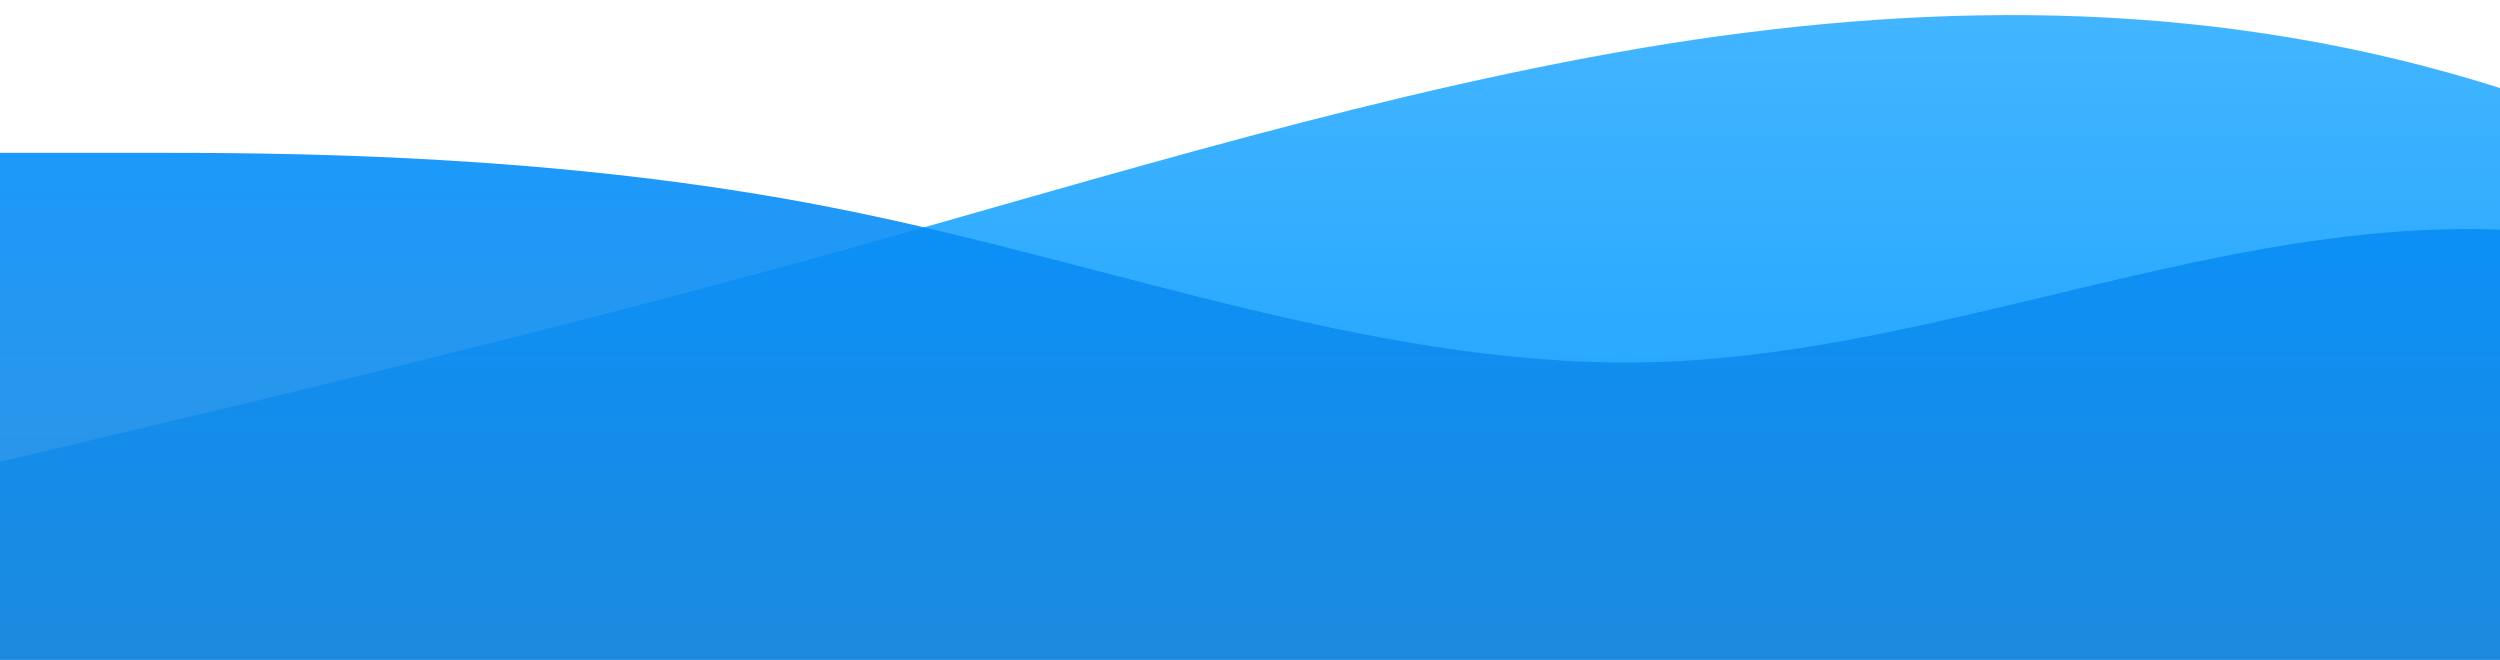 <svg id="wave" style="transform:rotate(180deg); transition: 0.3s" viewBox="0 0 1440 380" version="1.1" xmlns="http://www.w3.org/2000/svg"><defs><linearGradient id="sw-gradient-0" x1="0" x2="0" y1="1" y2="0"><stop stop-color="rgba(18.086, 157.804, 255, 1)" offset="0%"></stop><stop stop-color="rgba(68.474, 181.722, 255, 1)" offset="100%"></stop></linearGradient></defs><path style="transform:translate(0, 0px); opacity:1" fill="url(#sw-gradient-0)" d="M0,266L80,247C160,228,320,190,480,145.7C640,101,800,51,960,25.3C1120,0,1280,0,1440,50.7C1600,101,1760,203,1920,228C2080,253,2240,203,2400,158.3C2560,114,2720,76,2880,50.7C3040,25,3200,13,3360,6.3C3520,0,3680,0,3840,57C4000,114,4160,228,4320,234.3C4480,241,4640,139,4800,114C4960,89,5120,139,5280,177.3C5440,215,5600,241,5760,253.3C5920,266,6080,266,6240,278.7C6400,291,6560,317,6720,278.7C6880,241,7040,139,7200,120.3C7360,101,7520,165,7680,196.3C7840,228,8000,228,8160,234.3C8320,241,8480,253,8640,215.3C8800,177,8960,89,9120,63.3C9280,38,9440,76,9600,114C9760,152,9920,190,10080,215.3C10240,241,10400,253,10560,240.7C10720,228,10880,190,11040,190C11200,190,11360,228,11440,247L11520,266L11520,380L11440,380C11360,380,11200,380,11040,380C10880,380,10720,380,10560,380C10400,380,10240,380,10080,380C9920,380,9760,380,9600,380C9440,380,9280,380,9120,380C8960,380,8800,380,8640,380C8480,380,8320,380,8160,380C8000,380,7840,380,7680,380C7520,380,7360,380,7200,380C7040,380,6880,380,6720,380C6560,380,6400,380,6240,380C6080,380,5920,380,5760,380C5600,380,5440,380,5280,380C5120,380,4960,380,4800,380C4640,380,4480,380,4320,380C4160,380,4000,380,3840,380C3680,380,3520,380,3360,380C3200,380,3040,380,2880,380C2720,380,2560,380,2400,380C2240,380,2080,380,1920,380C1760,380,1600,380,1440,380C1280,380,1120,380,960,380C800,380,640,380,480,380C320,380,160,380,80,380L0,380Z"></path><defs><linearGradient id="sw-gradient-1" x1="0" x2="0" y1="1" y2="0"><stop stop-color="rgba(34, 134, 213, 1)" offset="0%"></stop><stop stop-color="rgba(0, 143, 255, 1)" offset="100%"></stop></linearGradient></defs><path style="transform:translate(0, 50px); opacity:0.9" fill="url(#sw-gradient-1)" d="M0,38L80,38C160,38,320,38,480,69.7C640,101,800,165,960,158.3C1120,152,1280,76,1440,82.3C1600,89,1760,177,1920,234.3C2080,291,2240,317,2400,297.7C2560,279,2720,215,2880,196.3C3040,177,3200,203,3360,215.3C3520,228,3680,228,3840,221.7C4000,215,4160,203,4320,221.7C4480,241,4640,291,4800,266C4960,241,5120,139,5280,114C5440,89,5600,139,5760,139.3C5920,139,6080,89,6240,76C6400,63,6560,89,6720,133C6880,177,7040,241,7200,228C7360,215,7520,127,7680,101.3C7840,76,8000,114,8160,107.7C8320,101,8480,51,8640,25.3C8800,0,8960,0,9120,44.3C9280,89,9440,177,9600,209C9760,241,9920,215,10080,190C10240,165,10400,139,10560,152C10720,165,10880,215,11040,202.7C11200,190,11360,114,11440,76L11520,38L11520,380L11440,380C11360,380,11200,380,11040,380C10880,380,10720,380,10560,380C10400,380,10240,380,10080,380C9920,380,9760,380,9600,380C9440,380,9280,380,9120,380C8960,380,8800,380,8640,380C8480,380,8320,380,8160,380C8000,380,7840,380,7680,380C7520,380,7360,380,7200,380C7040,380,6880,380,6720,380C6560,380,6400,380,6240,380C6080,380,5920,380,5760,380C5600,380,5440,380,5280,380C5120,380,4960,380,4800,380C4640,380,4480,380,4320,380C4160,380,4000,380,3840,380C3680,380,3520,380,3360,380C3200,380,3040,380,2880,380C2720,380,2560,380,2400,380C2240,380,2080,380,1920,380C1760,380,1600,380,1440,380C1280,380,1120,380,960,380C800,380,640,380,480,380C320,380,160,380,80,380L0,380Z"></path></svg>